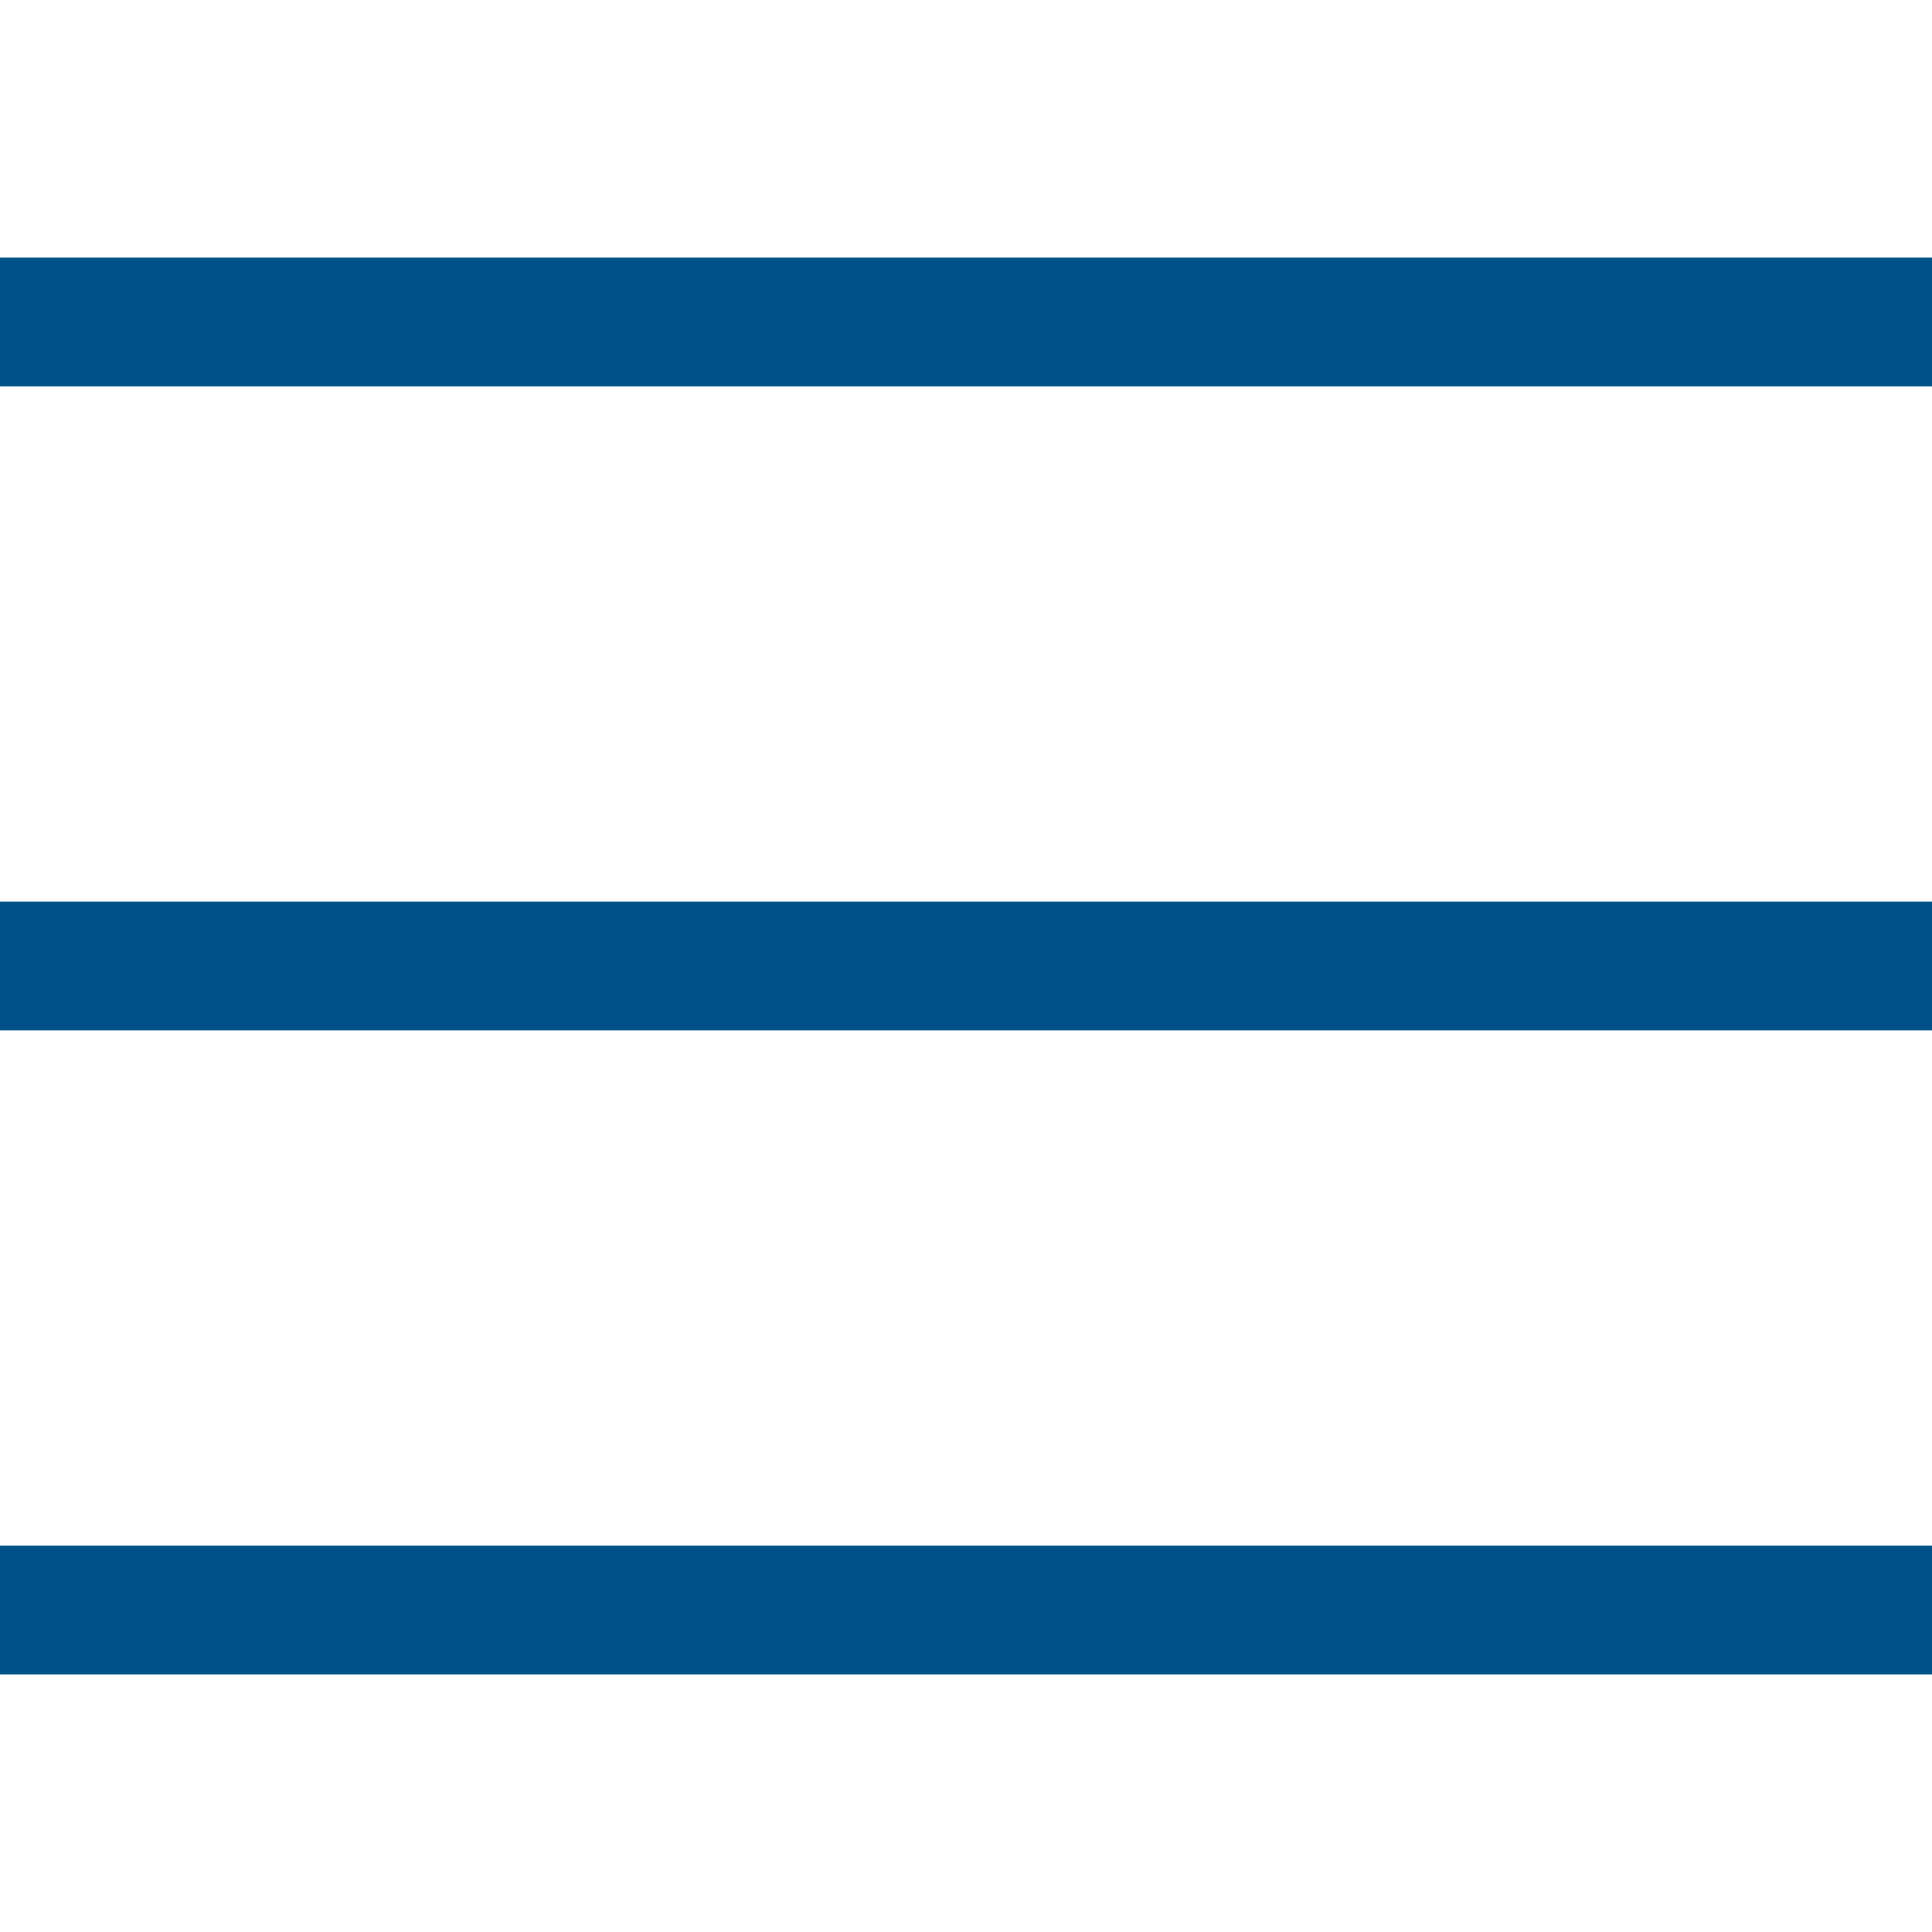 <?xml version="1.0" encoding="UTF-8"?>
<svg width="30px" height="30px" viewBox="0 0 30 30" version="1.1" xmlns="http://www.w3.org/2000/svg" xmlns:xlink="http://www.w3.org/1999/xlink">
    <!-- Generator: Sketch 52.4 (67378) - http://www.bohemiancoding.com/sketch -->
    <title>icon / header / menu-on</title>
    <desc>Created with Sketch.</desc>
    <g id="icon-/-header-/-menu-on" stroke="none" stroke-width="1" fill="none" fill-rule="evenodd">
        <path d="M0,26 L30,26 L30,24 L0,24 L0,26 L0,26 Z M0,16 L30,16 L30,14 L0,14 L0,16 L0,16 Z M0,4 L0,6 L30,6 L30,4 L0,4 L0,4 Z" id="menu-on" fill="#00518A"></path>
    </g>
</svg>